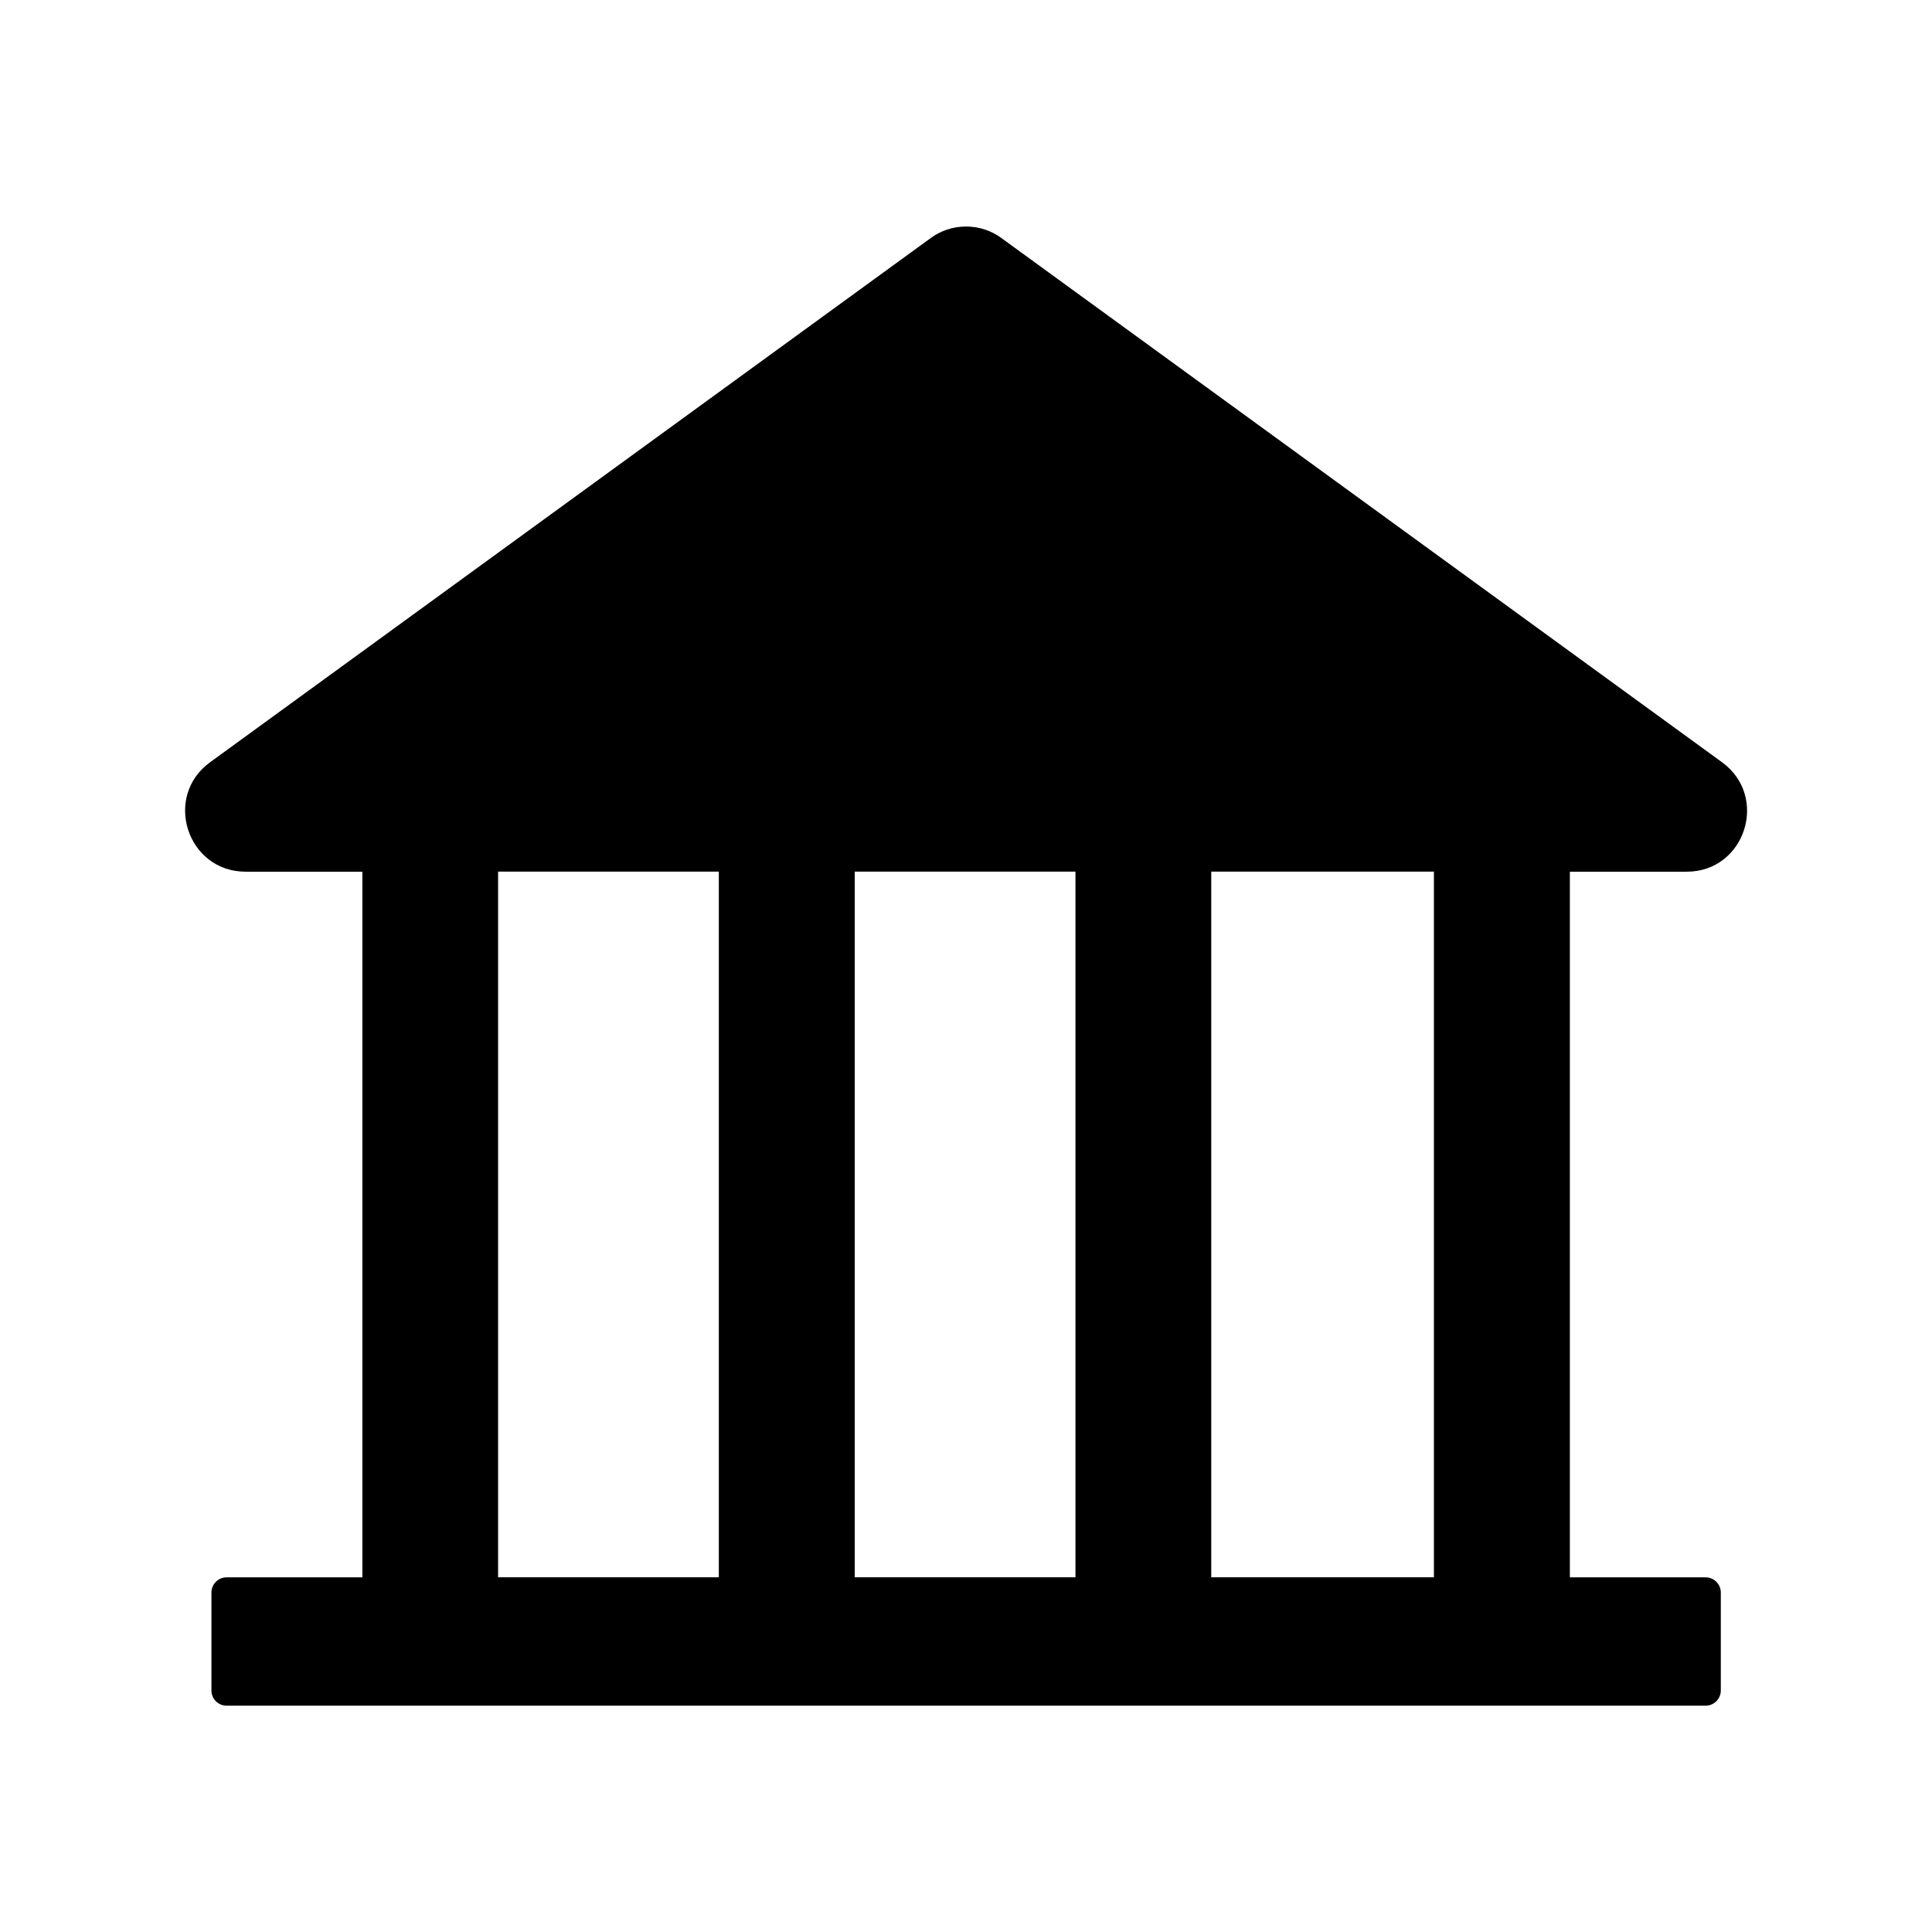 <svg version="1.1" xmlns="http://www.w3.org/2000/svg" width="32" height="32" viewBox="0 0 32 32">
<path fill="currentColor" d="M27.938 14.438c0.966 0 1.369-1.241 0.584-1.813l-11.934-8.681c-0.162-0.12-0.366-0.192-0.587-0.192s-0.425 0.072-0.59 0.194l0.003-0.002-11.934 8.681c-0.784 0.569-0.381 1.813 0.588 1.813h1.934v11.688h-2.25c-0.138 0-0.25 0.113-0.25 0.25v1.625c0 0.137 0.112 0.25 0.25 0.25h24.5c0.137 0 0.25-0.113 0.25-0.25v-1.625c0-0.137-0.113-0.25-0.25-0.25h-2.25v-11.688h1.938zM11.906 26.125h-3.656v-11.688h3.656v11.688zM17.813 26.125h-3.656v-11.688h3.656v11.688zM23.75 26.125h-3.688v-11.688h3.688v11.688z"/>
</svg>
